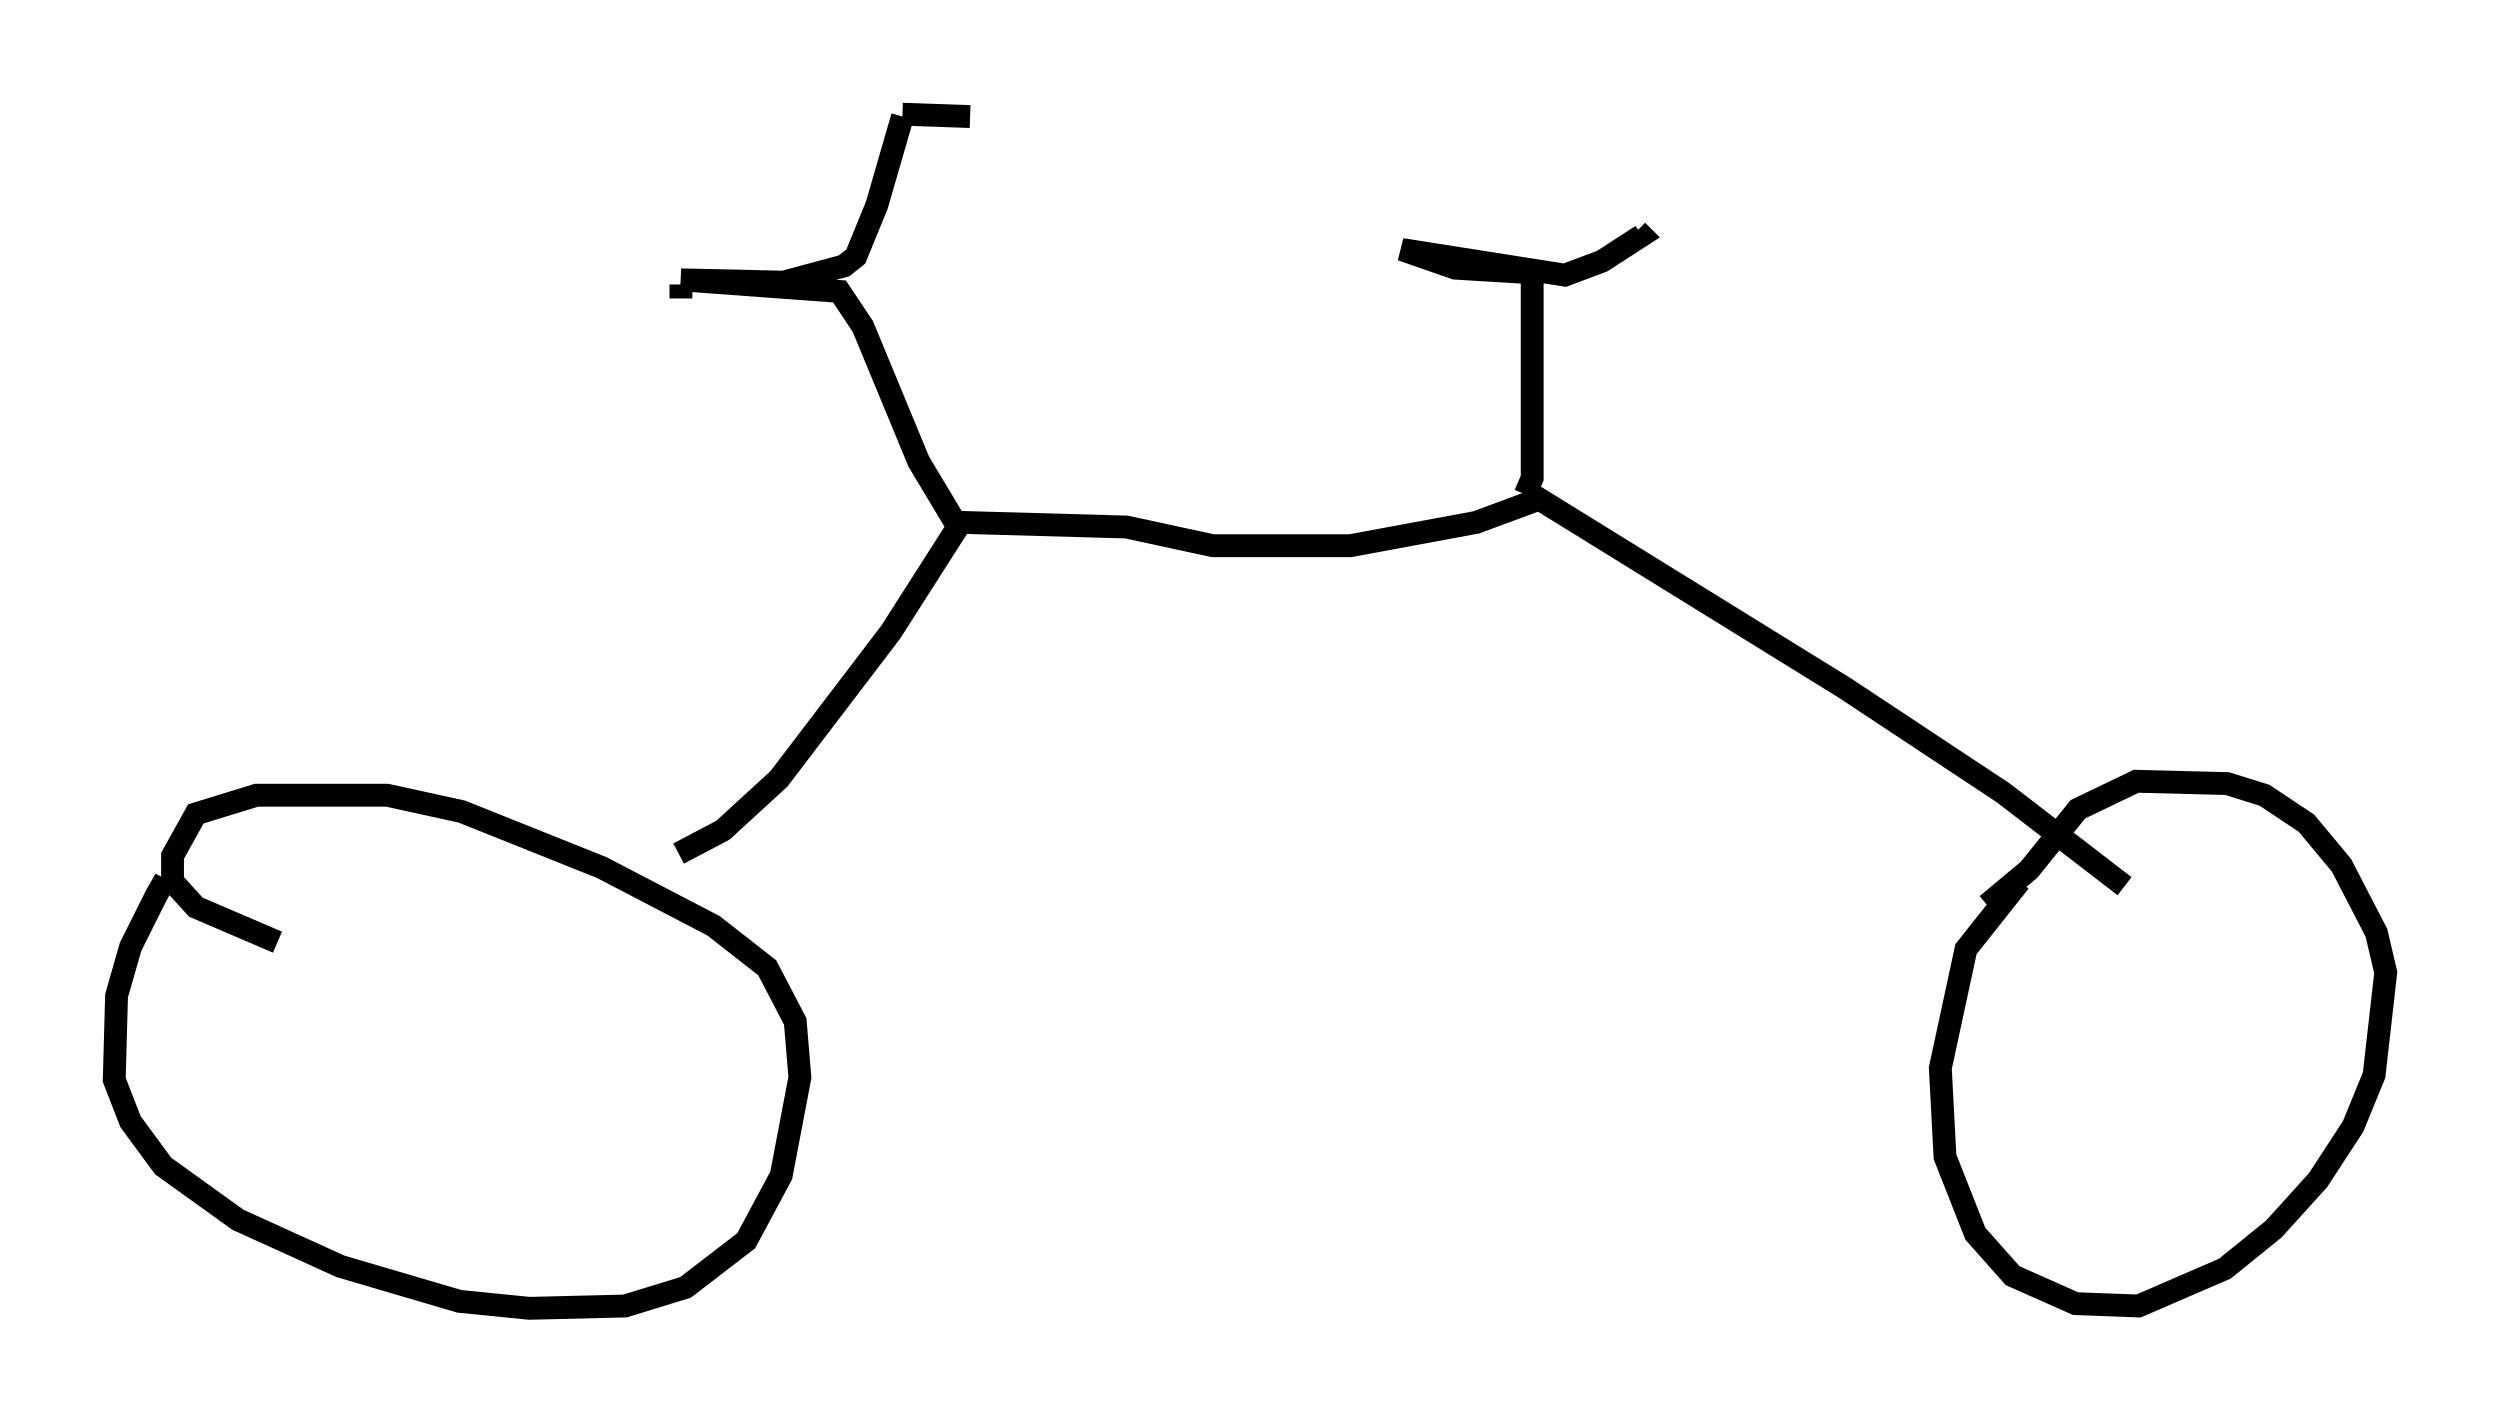 <?xml version="1.0" encoding="utf-8" ?>
<svg baseProfile="full" height="62.267" version="1.1" width="109.43" xmlns="http://www.w3.org/2000/svg" xmlns:ev="http://www.w3.org/2001/xml-events" xmlns:xlink="http://www.w3.org/1999/xlink"><defs /><rect fill="white" height="62.267" width="109.43" x="0" y="0" /><path d="M8.267, 37.973 m-1.021, 0.51 l-0.408, 0.715 -1.123, 2.246 l-0.613, 2.144 -0.102, 3.675 l0.715, 1.838 1.429, 1.94 l3.267, 2.348 4.492, 2.042 l5.206, 1.531 3.063, 0.306 l4.185, -0.102 2.654, -0.817 l2.654, -2.042 1.531, -2.858 l0.817, -4.288 -0.204, -2.45 l-1.225, -2.348 -2.348, -1.838 l-4.9, -2.552 -6.125, -2.45 l-3.267, -0.715 -5.717, 0.0 l-2.654, 0.817 -1.021, 1.838 l0.0, 1.123 1.021, 1.123 l3.573, 1.531 m76.257, -2.654 l-2.348, 2.96 -1.123, 5.206 l0.204, 3.879 1.327, 3.369 l1.633, 1.838 2.756, 1.225 l2.756, 0.102 3.777, -1.633 l2.144, -1.735 1.94, -2.144 l1.531, -2.348 0.919, -2.246 l0.51, -4.492 -0.408, -1.735 l-1.531, -2.96 -1.531, -1.838 l-1.838, -1.225 -1.633, -0.51 l-3.981, -0.102 -2.552, 1.225 l-2.144, 2.654 -1.838, 1.531 m-57.269, -2.246 l1.94, -1.021 2.45, -2.246 l4.9, -6.431 3.063, -4.798 l7.248, 0.204 3.777, 0.817 l6.023, 0.0 5.513, -1.021 l2.756, -1.021 13.373, 8.269 l6.942, 4.594 5.308, 4.083 m-26.236, -17.15 l0.306, -0.715 0.0, -8.983 l-3.369, -0.204 -2.348, -0.817 l7.146, 1.123 1.633, -0.613 l1.735, -1.123 -0.204, -0.204 m-29.604, 13.169 l-1.838, -3.063 -2.45, -5.921 l-1.021, -1.531 -6.942, -0.51 l4.492, 0.102 2.654, -0.715 l0.51, -0.408 0.919, -2.246 l1.123, -3.879 m0.0, -0.102 l2.96, 0.102 m-12.658, 7.35 l0.0, 0.613 " fill="none" stroke="black" stroke-width="1" /></svg>